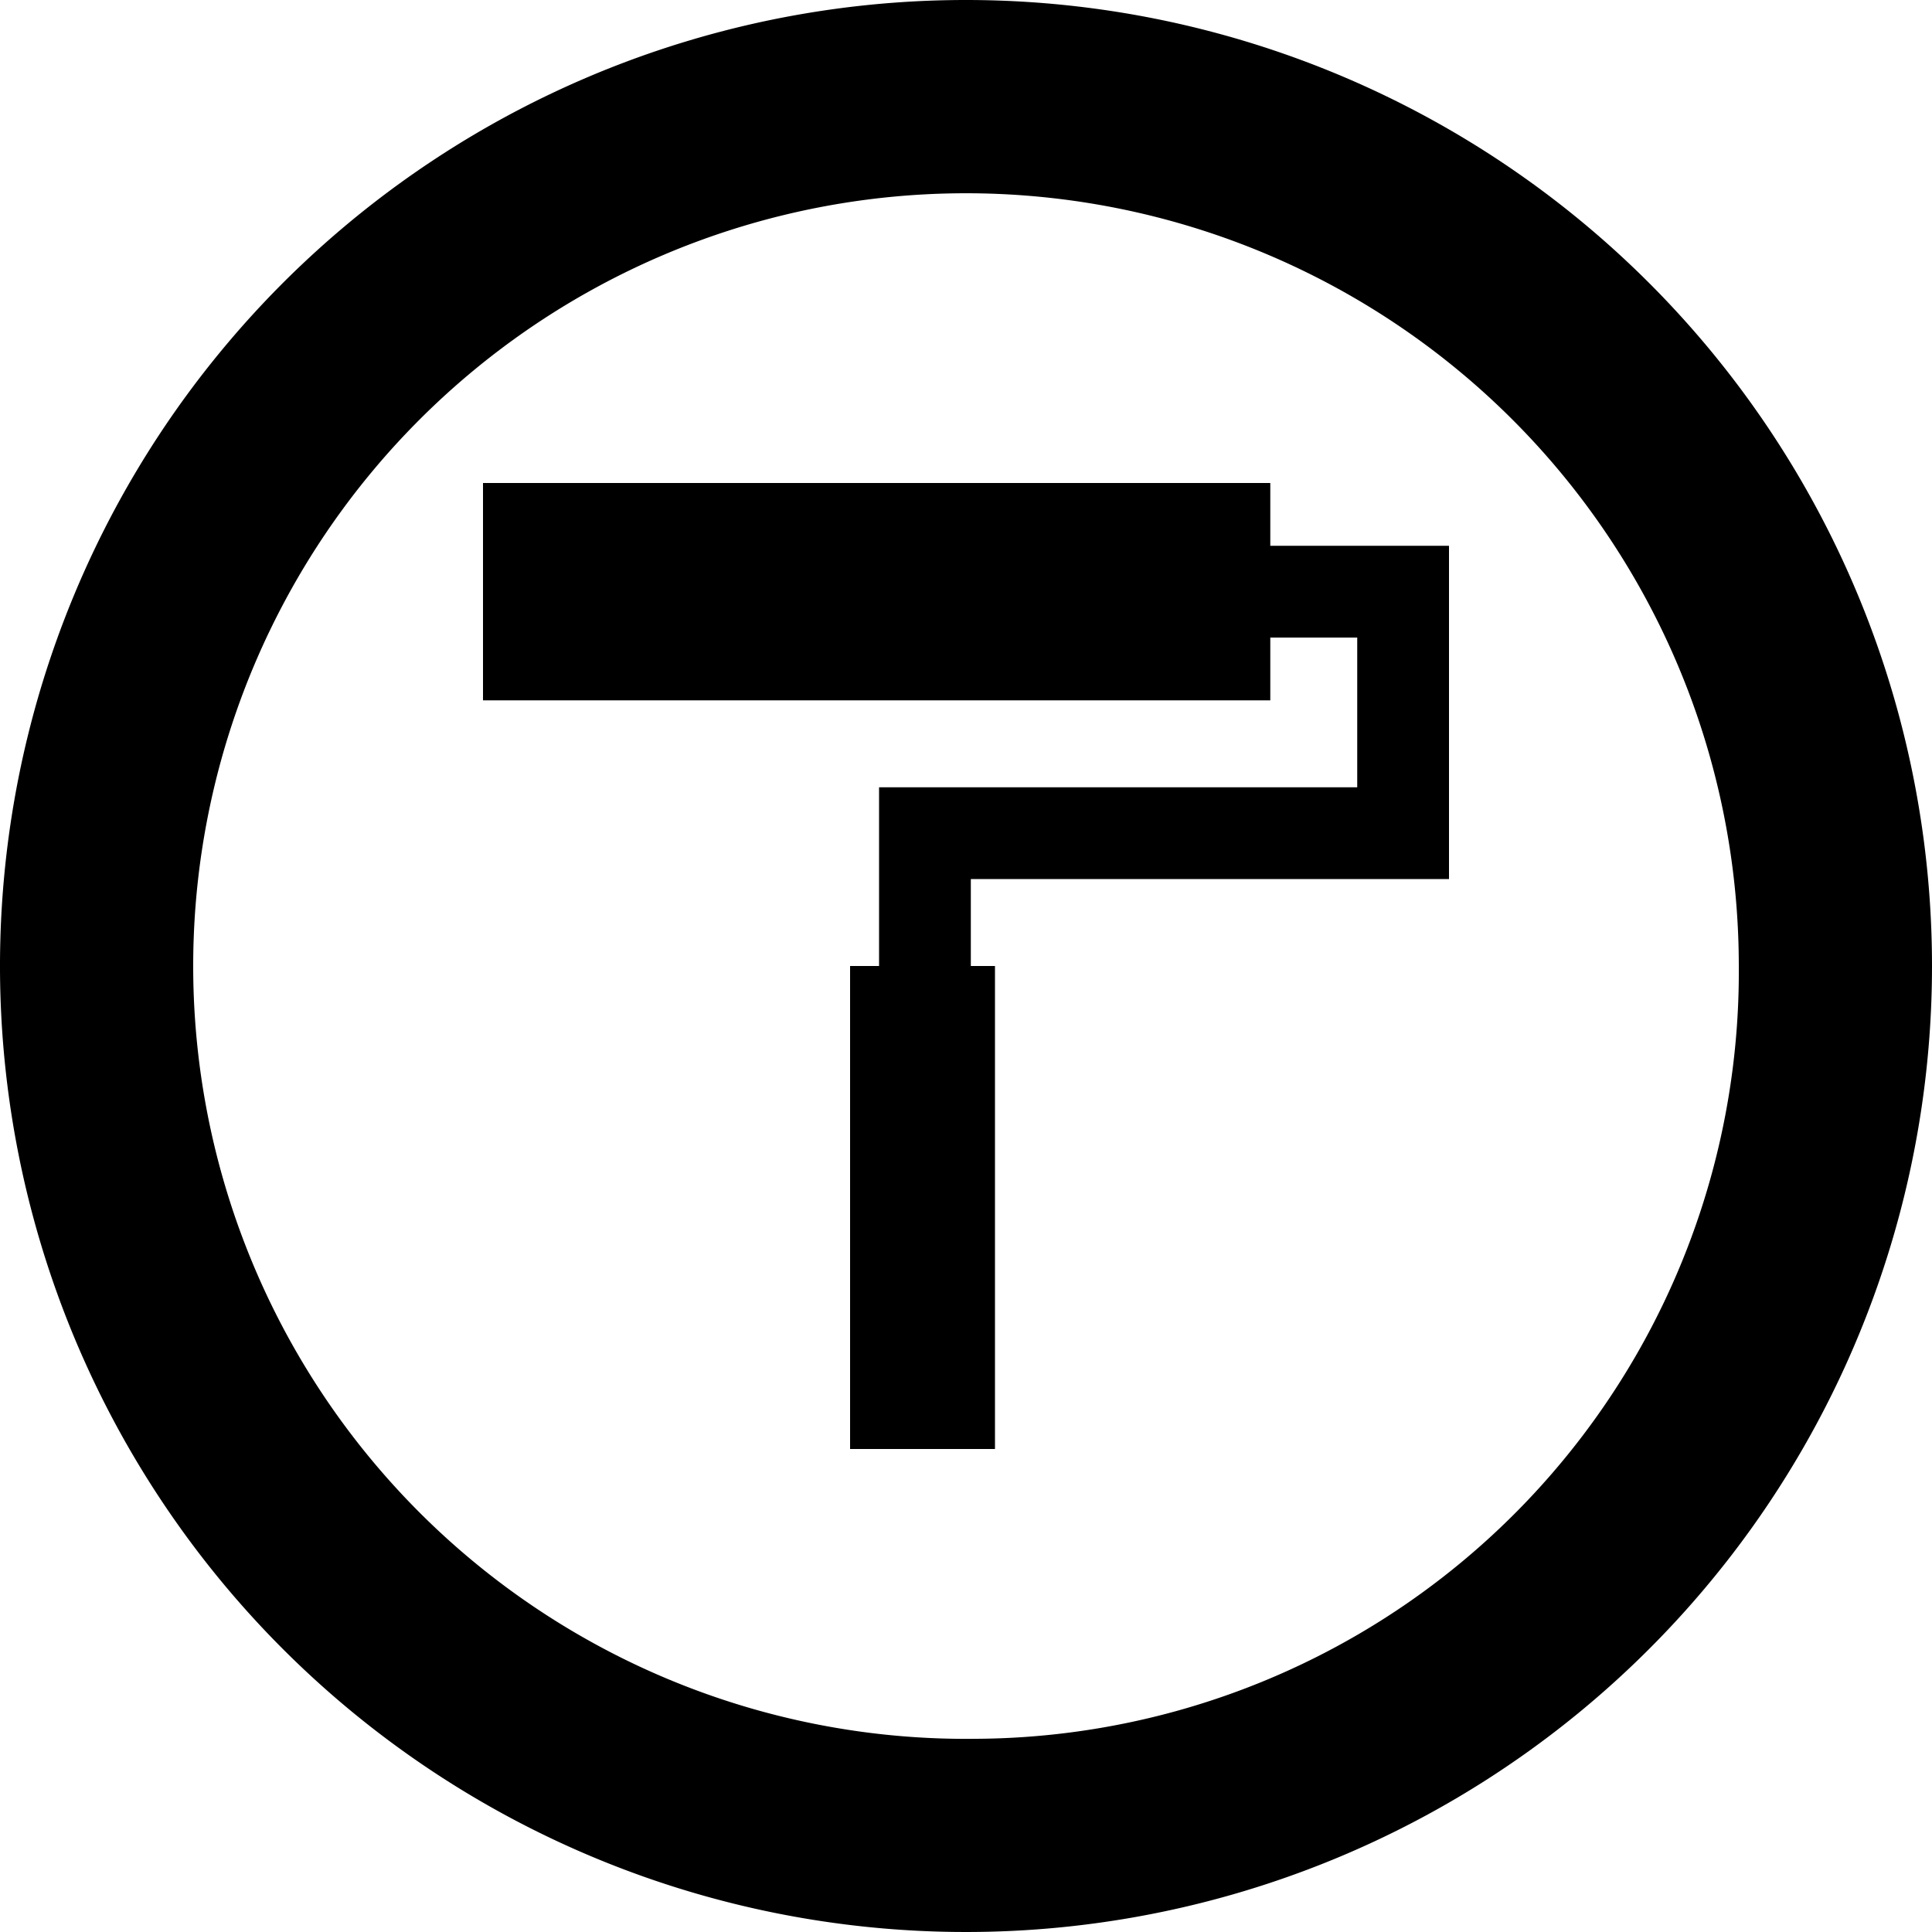 <svg id="Layer_3" data-name="Layer 3" xmlns="http://www.w3.org/2000/svg" viewBox="0 0 20 20"><title>tool-paint-roller-outlined</title><path d="M12,2A10,10,0,1,0,22,12,10,10,0,0,0,12,2Zm.1,18A8,8,0,1,1,20,12,7.94,7.94,0,0,1,12.1,20Z" transform="translate(-2 -2)"/><polygon id="Shape" points="15 9.1 15 5.65 13.15 5.65 13.15 5 5 5 5 7.25 13.15 7.25 13.15 6.6 14.05 6.6 14.05 8.15 9.1 8.15 9.1 10 8.8 10 8.8 15 10.3 15 10.3 10 10.05 10 10.05 9.1 15 9.1"/></svg>